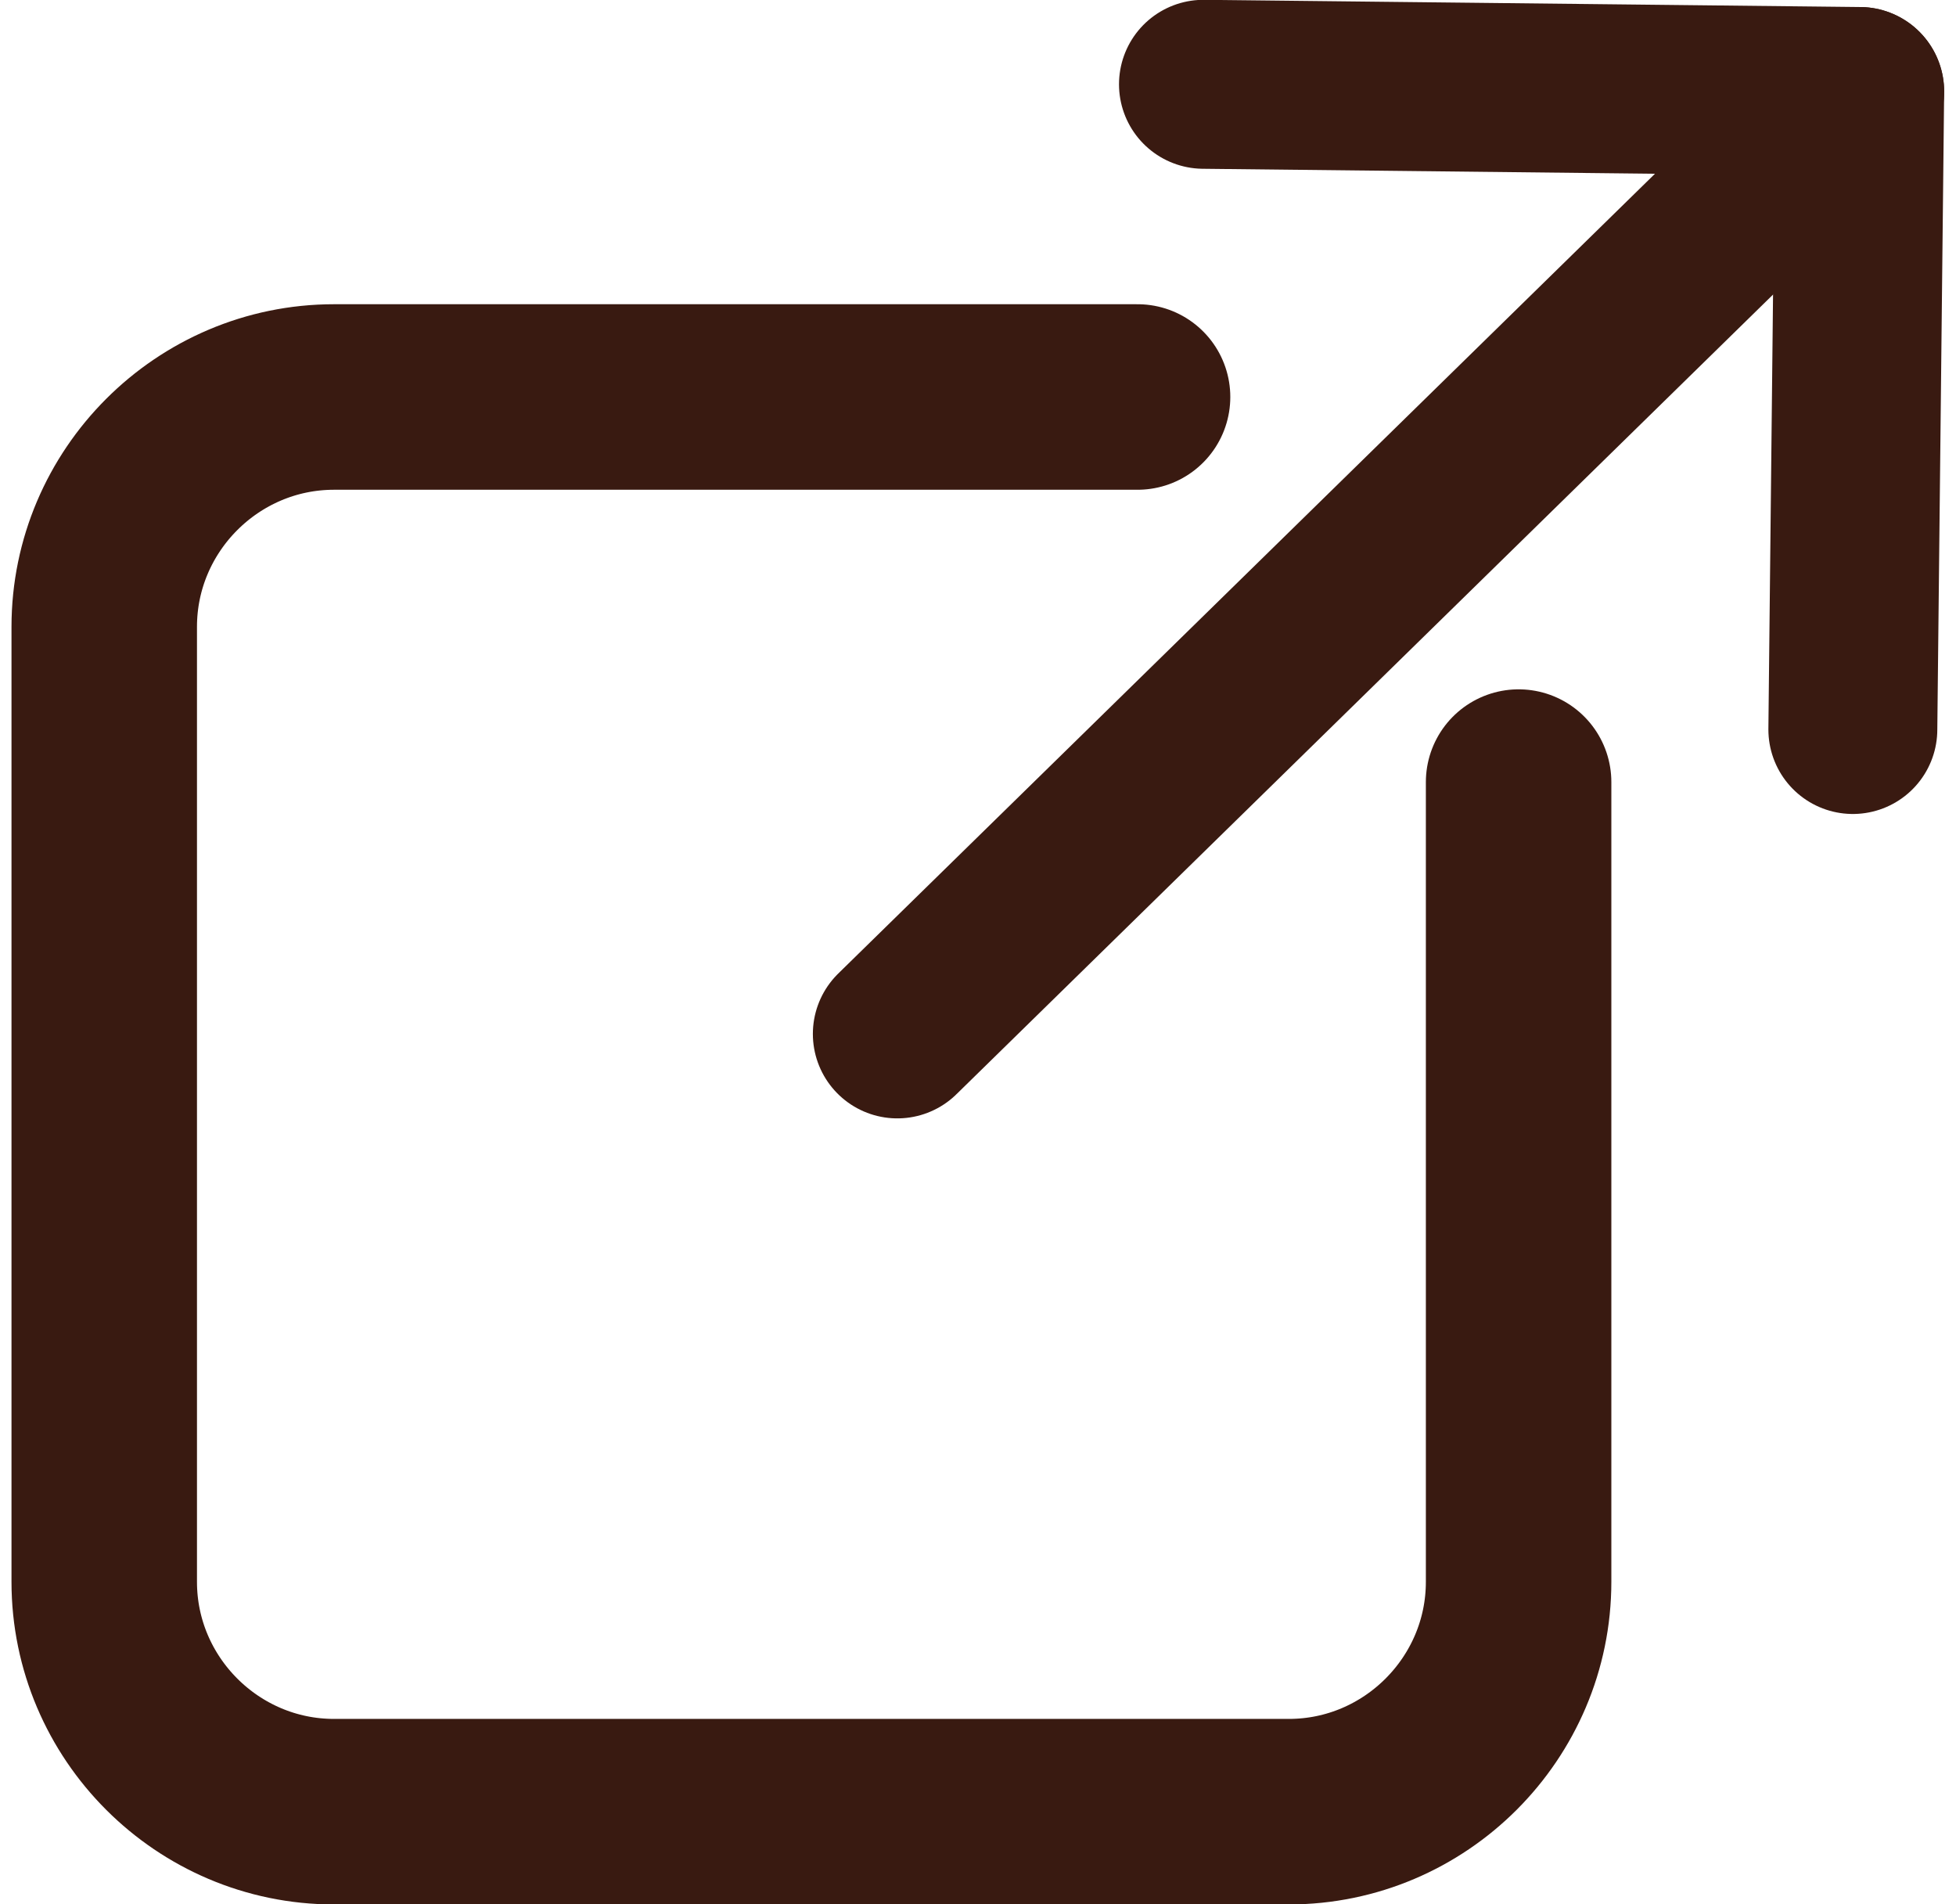<?xml version="1.0" encoding="UTF-8"?><svg id="Layer_1" xmlns="http://www.w3.org/2000/svg" width="7.5in" height="7.3in" viewBox="0 0 536.6 528.6"><path d="m418.4,217.1v222c0,35.1-28.7,63.8-63.8,63.8H89.5c-35.1,0-63.8-28.7-63.8-63.8V174c0-35.1,28.7-63.8,63.8-63.8h223.1" fill="none" stroke="#391a11" stroke-linecap="round" stroke-linejoin="round" stroke-width="51.5"/><polyline points="245.9 287 513.1 25.4 330.9 23.4" fill="none" stroke="#391a11" stroke-linecap="round" stroke-linejoin="round" stroke-width="46.9"/><line x1="513.1" y1="25.4" x2="511.2" y2="202.5" fill="none" stroke="#391a11" stroke-linecap="round" stroke-linejoin="round" stroke-width="46.9"/></svg>